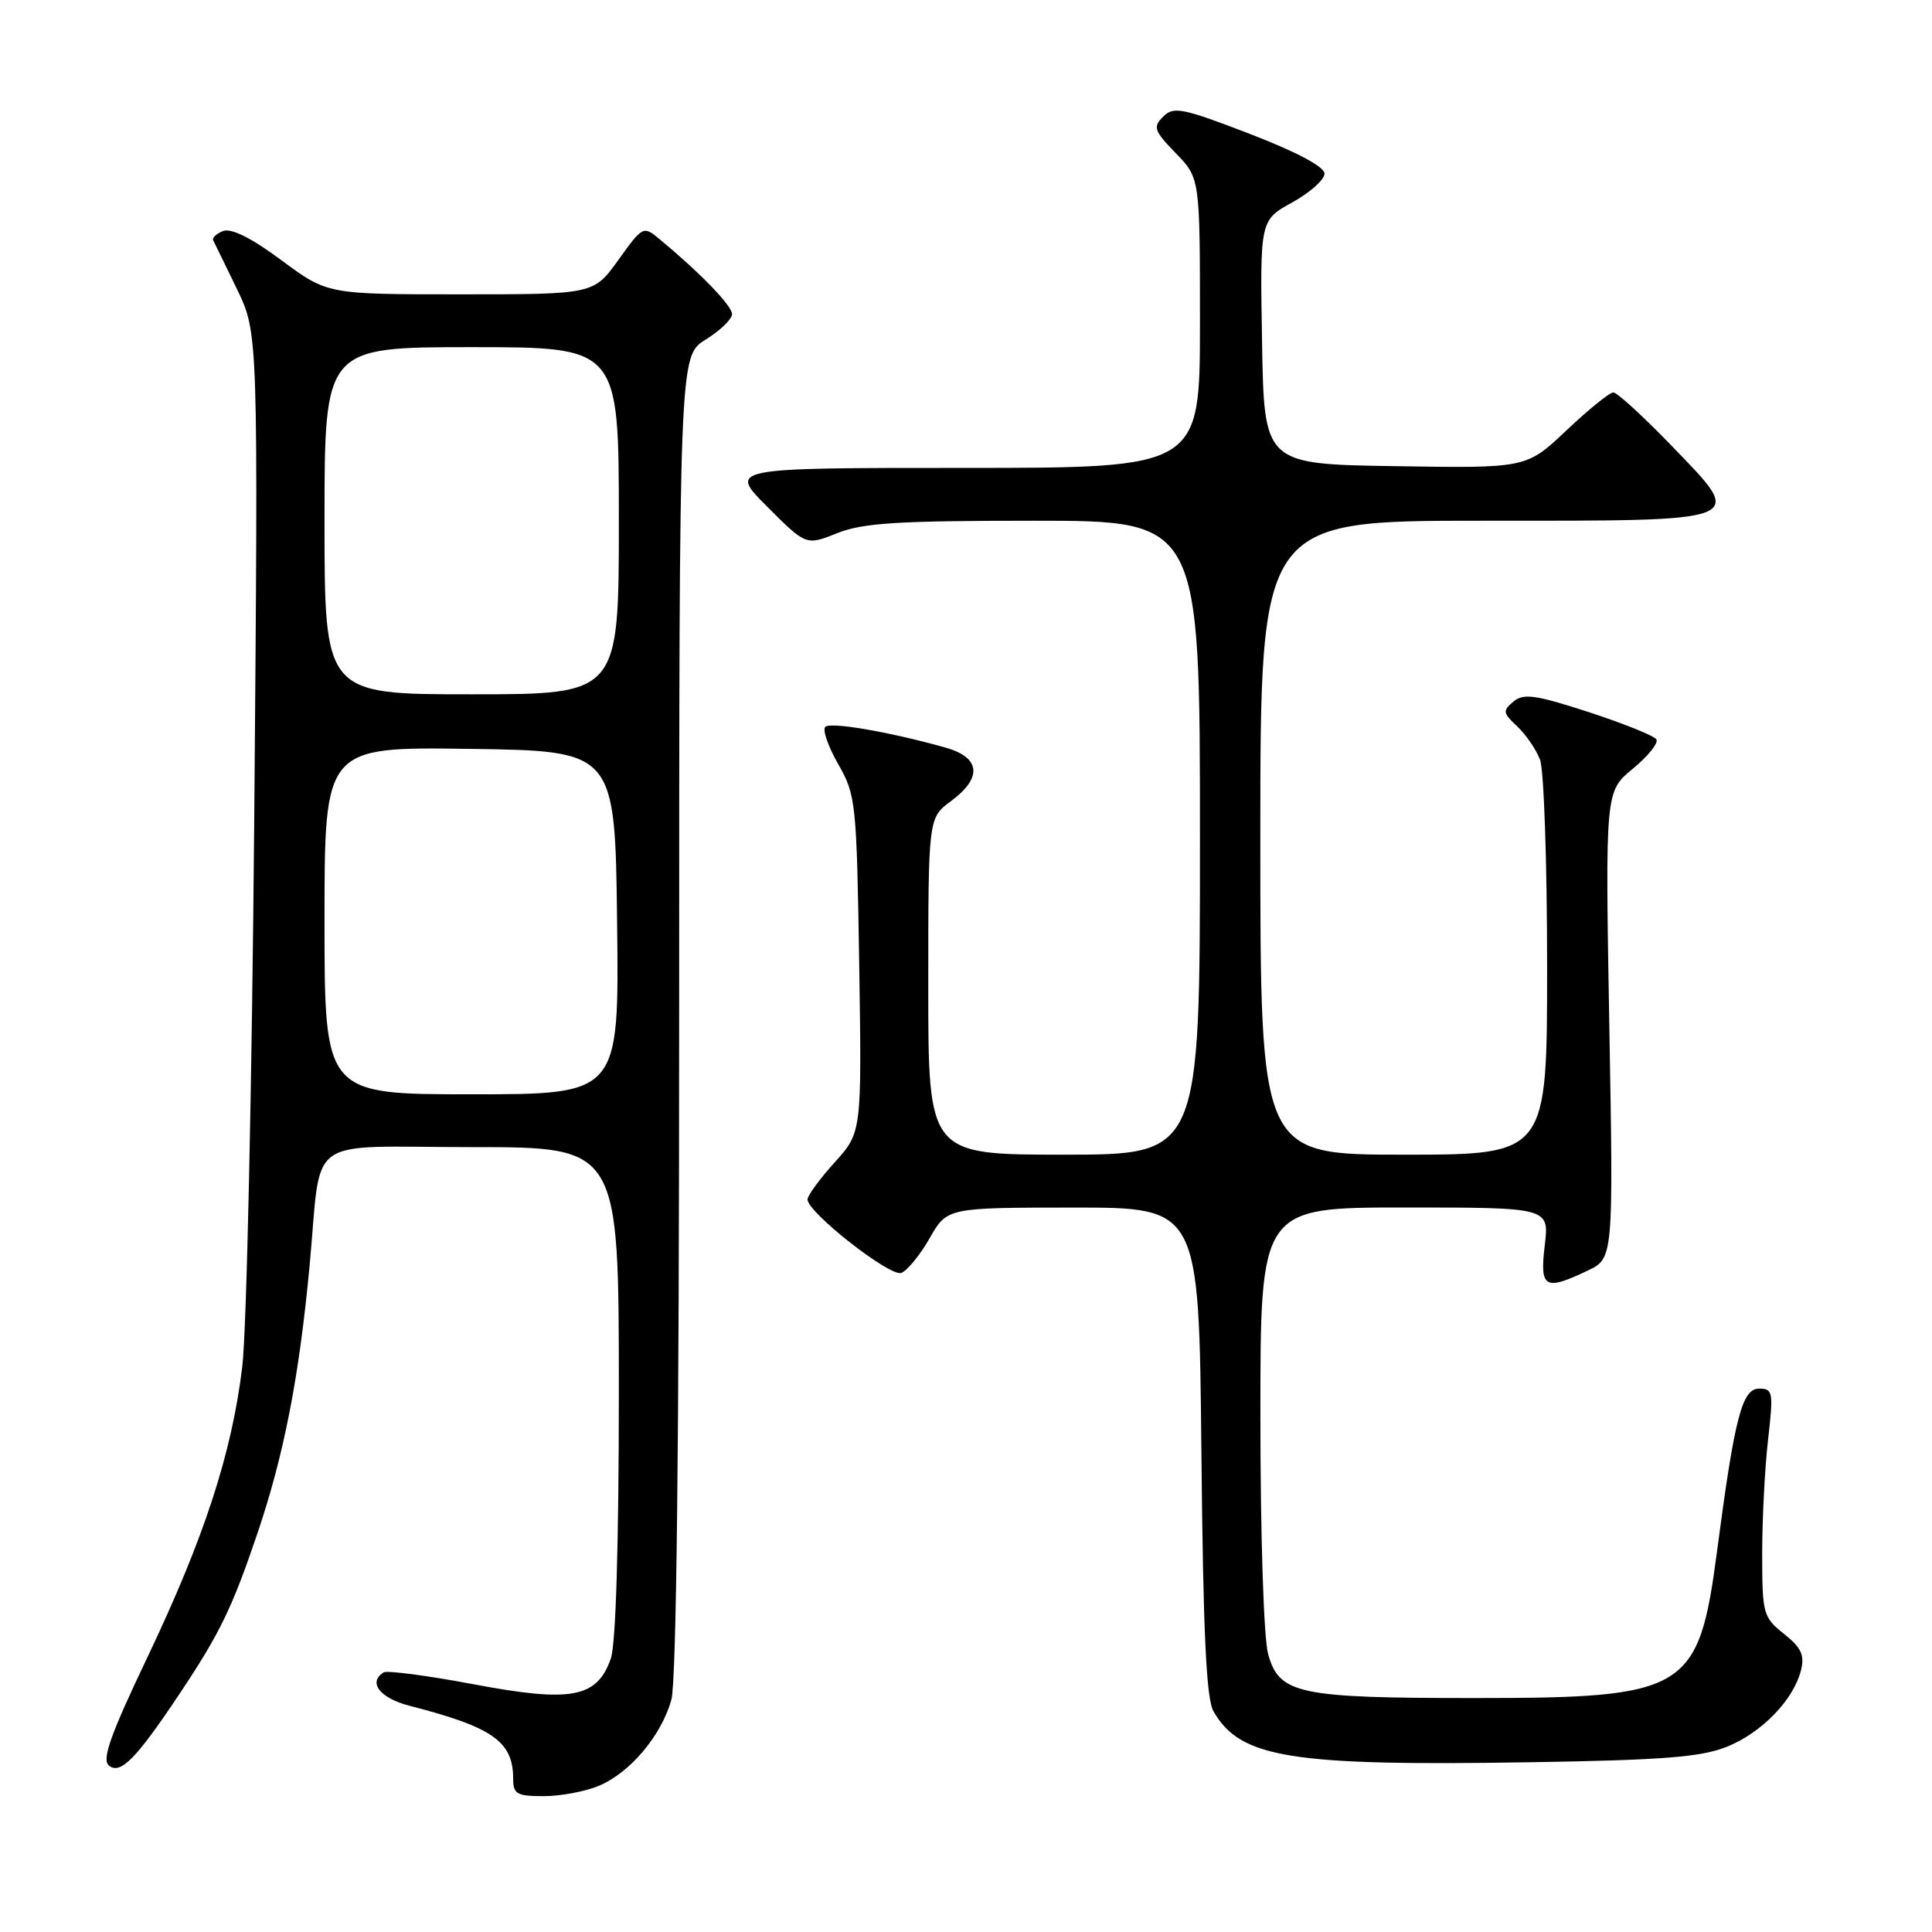 <?xml version="1.0" encoding="UTF-8" standalone="no"?>
<!DOCTYPE svg PUBLIC "-//W3C//DTD SVG 1.1//EN" "http://www.w3.org/Graphics/SVG/1.1/DTD/svg11.dtd" >
<svg xmlns="http://www.w3.org/2000/svg" xmlns:xlink="http://www.w3.org/1999/xlink" version="1.1" viewBox="0 0 256 256">
 <g >
 <path fill="currentColor"
d=" M 79.33 236.64 C 83.49 234.90 87.63 229.99 88.96 225.22 C 89.63 222.79 89.99 191.21 89.99 134.33 C 90.00 47.16 90.00 47.16 93.50 45.00 C 95.42 43.81 97.00 42.29 97.00 41.62 C 97.00 40.51 92.78 36.15 87.36 31.66 C 85.25 29.91 85.15 29.96 81.94 34.44 C 78.66 39.00 78.66 39.00 61.02 39.00 C 43.38 39.00 43.38 39.00 37.30 34.49 C 33.35 31.55 30.65 30.20 29.57 30.61 C 28.66 30.96 28.07 31.53 28.26 31.87 C 28.44 32.22 29.86 35.12 31.41 38.33 C 34.22 44.16 34.22 44.16 33.69 108.33 C 33.39 143.62 32.68 176.37 32.10 181.11 C 30.70 192.66 27.04 203.84 19.48 219.71 C 14.62 229.90 13.47 233.15 14.43 233.94 C 15.94 235.19 18.02 233.09 23.75 224.50 C 29.13 216.44 30.76 213.08 34.13 203.12 C 37.63 192.77 39.64 182.47 41.02 167.74 C 42.69 150.04 40.00 152.00 62.61 152.00 C 82.00 152.00 82.00 152.00 82.00 184.35 C 82.00 204.65 81.60 217.84 80.94 219.76 C 79.11 224.98 75.73 225.62 62.79 223.18 C 56.68 222.03 51.30 221.32 50.84 221.60 C 48.71 222.91 50.33 225.01 54.25 226.02 C 65.33 228.87 68.00 230.76 68.00 235.72 C 68.00 237.72 68.50 238.00 72.03 238.00 C 74.25 238.00 77.53 237.39 79.33 236.64 Z  M 228.78 231.47 C 233.42 229.62 237.65 225.26 238.64 221.32 C 239.14 219.31 238.68 218.32 236.38 216.49 C 233.62 214.29 233.50 213.85 233.50 205.85 C 233.50 201.26 233.85 194.46 234.28 190.75 C 235.00 184.45 234.92 184.00 233.10 184.00 C 230.83 184.00 229.85 187.78 227.53 205.45 C 225.08 224.09 223.59 225.00 195.40 225.00 C 172.00 225.00 169.50 224.47 168.03 219.16 C 167.45 217.09 167.01 203.47 167.01 187.75 C 167.00 160.00 167.00 160.00 186.14 160.00 C 205.28 160.00 205.28 160.00 204.69 165.00 C 204.01 170.69 204.67 171.08 210.36 168.37 C 213.79 166.73 213.79 166.73 213.24 135.80 C 212.70 104.87 212.70 104.87 216.36 101.86 C 218.37 100.20 219.78 98.45 219.48 97.97 C 219.19 97.50 215.17 95.88 210.55 94.37 C 203.45 92.06 201.90 91.84 200.54 92.96 C 199.09 94.17 199.13 94.47 201.03 96.24 C 202.18 97.32 203.54 99.30 204.06 100.66 C 204.58 102.02 205.00 114.35 205.00 128.07 C 205.00 153.00 205.00 153.00 186.00 153.00 C 167.00 153.00 167.00 153.00 167.00 111.00 C 167.00 69.00 167.00 69.00 196.38 69.00 C 232.12 69.00 231.37 69.30 221.45 59.02 C 217.72 55.16 214.27 52.00 213.78 52.00 C 213.28 52.00 210.49 54.26 207.57 57.02 C 202.26 62.05 202.26 62.05 184.88 61.77 C 167.50 61.50 167.50 61.50 167.23 45.34 C 166.95 29.18 166.95 29.18 171.23 26.82 C 173.58 25.52 175.50 23.81 175.50 23.01 C 175.50 22.09 171.83 20.14 165.58 17.73 C 156.66 14.30 155.51 14.07 154.13 15.45 C 152.74 16.83 152.91 17.32 155.79 20.29 C 159.00 23.60 159.00 23.60 159.00 42.80 C 159.00 62.00 159.00 62.00 127.76 62.00 C 96.52 62.00 96.52 62.00 101.67 67.15 C 106.81 72.29 106.81 72.29 110.93 70.65 C 114.31 69.29 118.95 69.00 137.02 69.00 C 159.00 69.00 159.00 69.00 159.00 111.00 C 159.00 153.00 159.00 153.00 141.00 153.00 C 123.00 153.00 123.00 153.00 123.00 130.69 C 123.00 108.38 123.00 108.38 126.00 106.16 C 130.22 103.04 129.94 100.36 125.25 99.05 C 117.75 96.95 110.04 95.63 109.35 96.32 C 108.96 96.70 109.74 98.93 111.07 101.26 C 113.41 105.34 113.51 106.34 113.85 127.77 C 114.19 150.04 114.19 150.04 110.60 154.02 C 108.62 156.21 107.00 158.42 107.00 158.93 C 107.00 160.65 117.95 169.23 119.43 168.67 C 120.22 168.36 121.92 166.29 123.19 164.06 C 125.50 160.02 125.50 160.02 142.19 160.01 C 158.87 160.00 158.87 160.00 159.19 192.25 C 159.42 216.20 159.83 225.08 160.79 226.75 C 164.32 232.94 170.99 234.02 202.53 233.51 C 220.28 233.23 225.38 232.83 228.78 231.47 Z  M 43.00 121.98 C 43.00 98.96 43.00 98.96 62.25 99.23 C 81.50 99.50 81.50 99.50 81.77 122.25 C 82.04 145.00 82.04 145.00 62.52 145.00 C 43.00 145.00 43.00 145.00 43.00 121.98 Z  M 43.00 69.00 C 43.00 46.00 43.00 46.00 62.50 46.00 C 82.00 46.00 82.00 46.00 82.00 69.00 C 82.00 92.00 82.00 92.00 62.50 92.00 C 43.00 92.00 43.00 92.00 43.00 69.00 Z "/>
</g>
</svg>